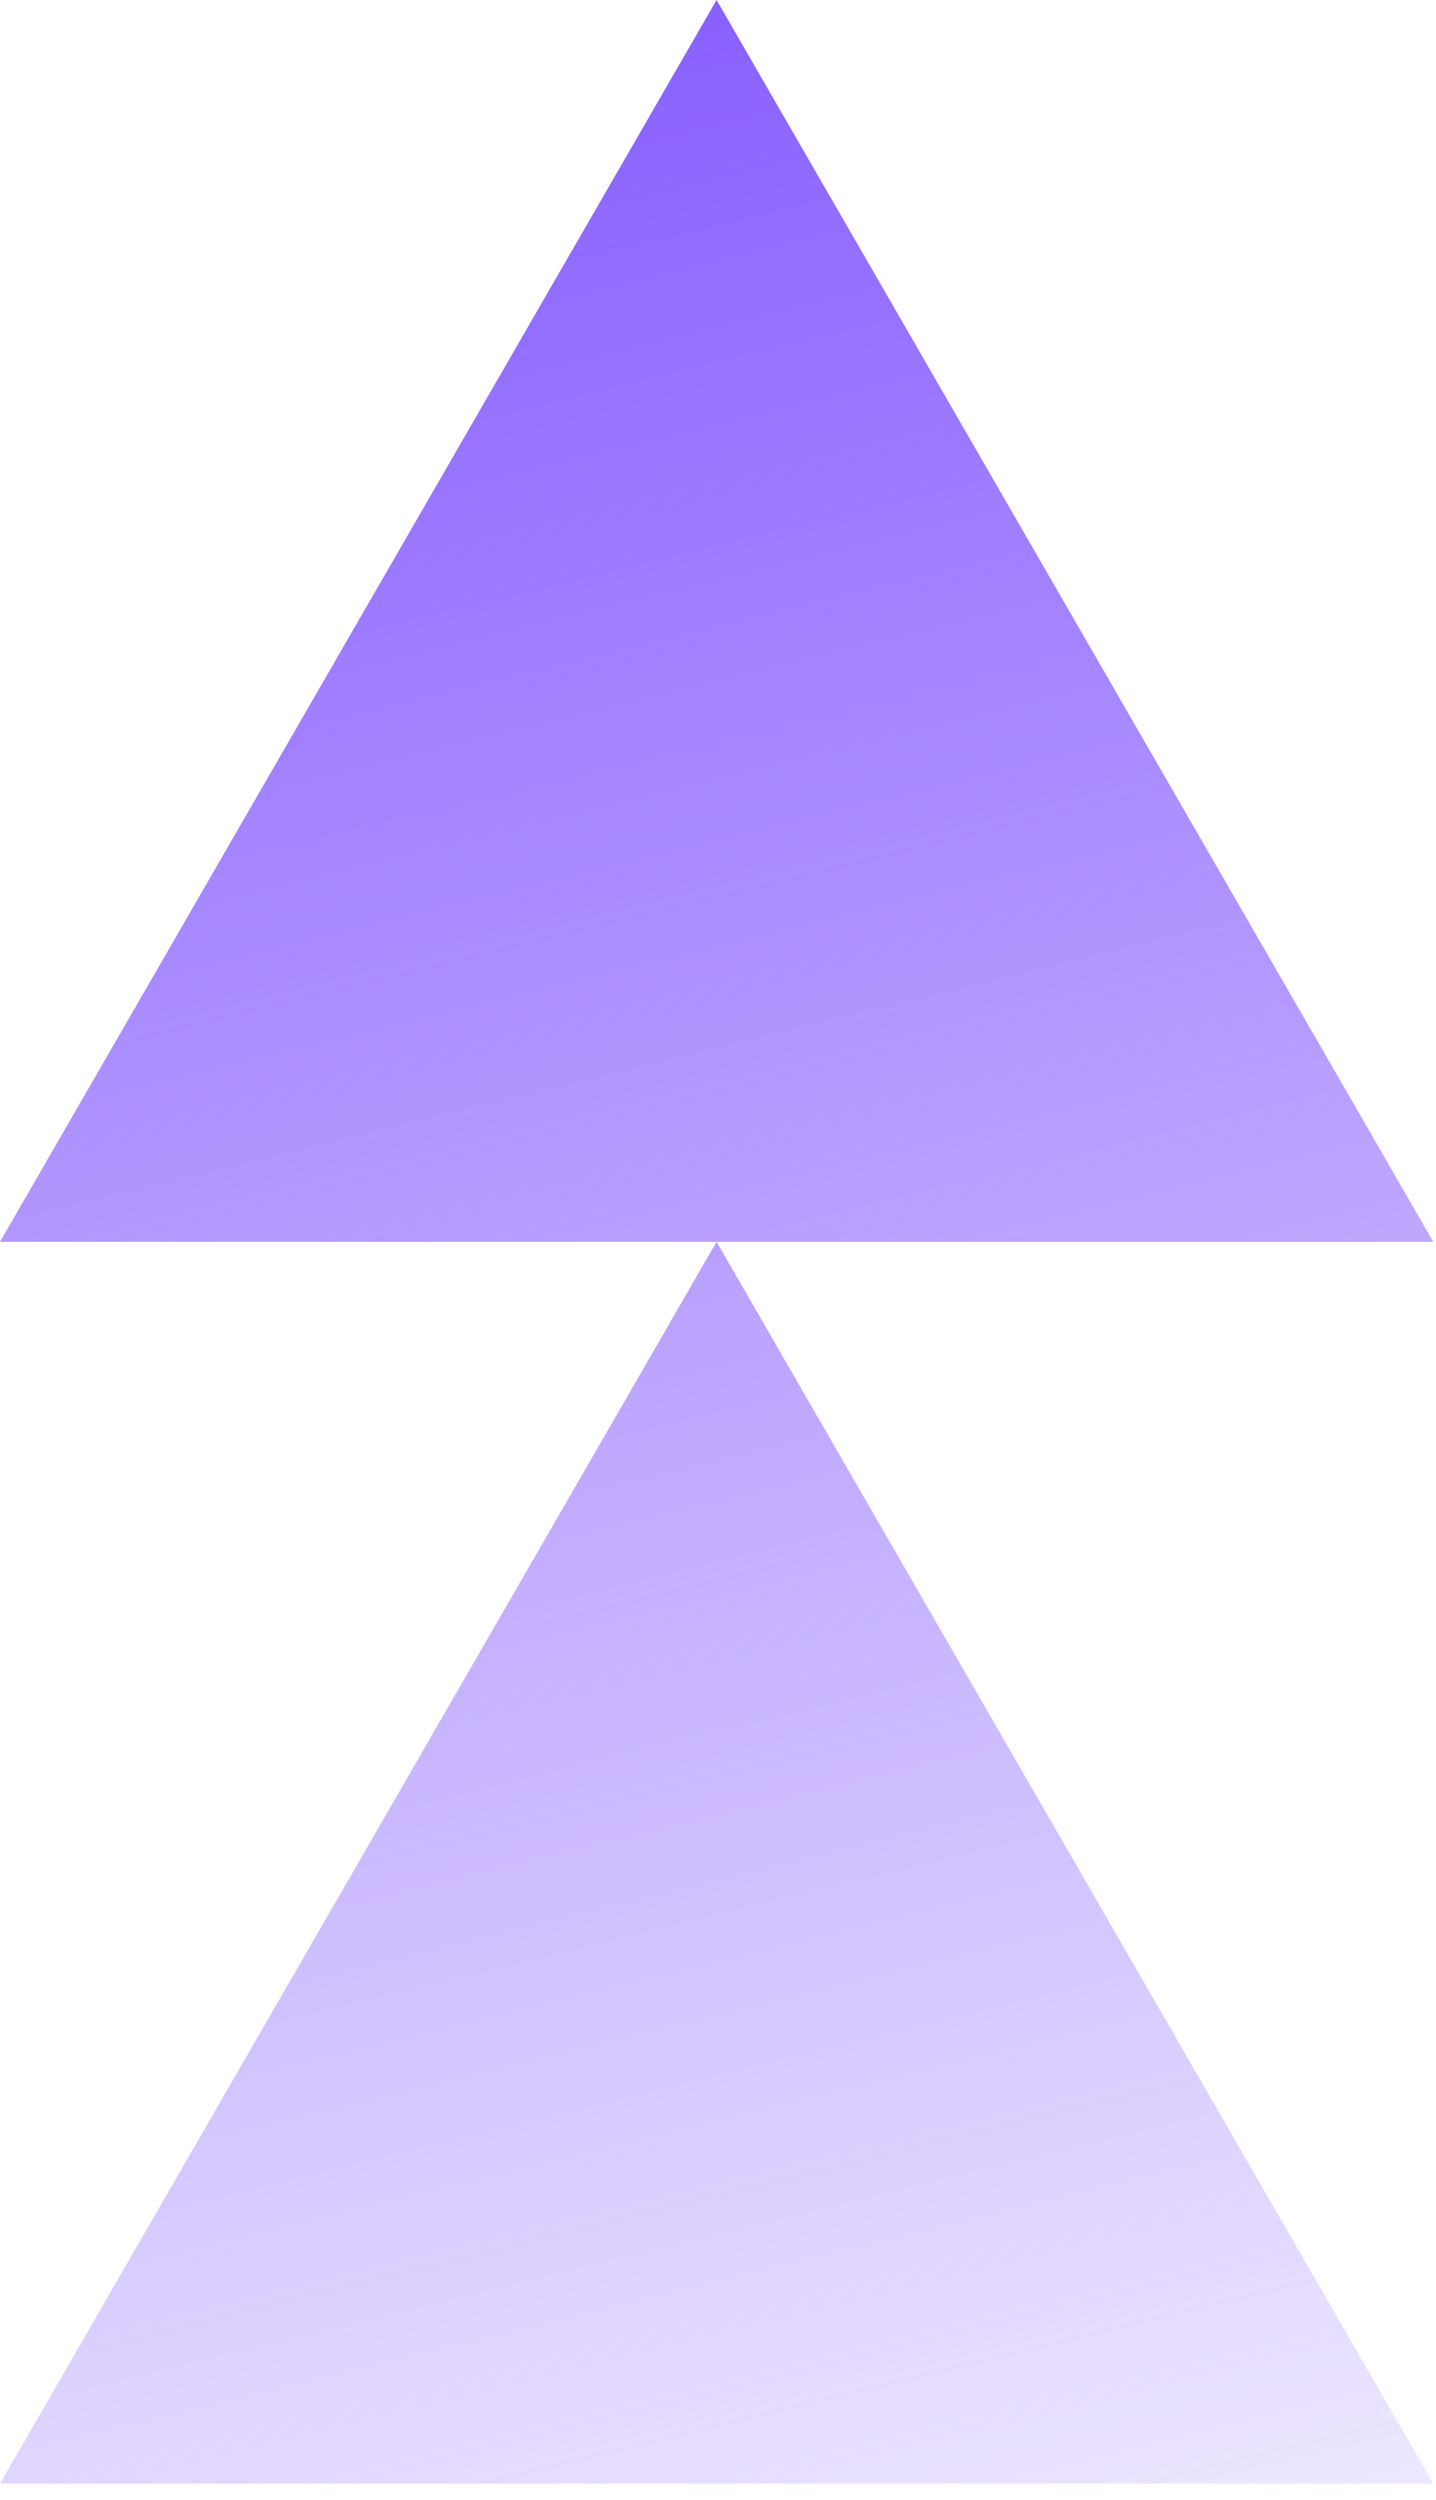 <svg width="50" height="87" viewBox="0 0 50 87" fill="none" xmlns="http://www.w3.org/2000/svg">
<path fill-rule="evenodd" clip-rule="evenodd" d="M0 43.216L24.95 0L49.906 43.216H0ZM0 86.432L24.95 43.216L49.906 86.432H0Z" fill="url(#paint0_linear)"/>
<defs>
<linearGradient id="paint0_linear" x1="24.953" y1="4.31006e-07" x2="50" y2="102.5" gradientUnits="userSpaceOnUse">
<stop stop-color="#8960FF"/>
<stop offset="1" stop-color="#8960FF" stop-opacity="0"/>
</linearGradient>
</defs>
</svg>

